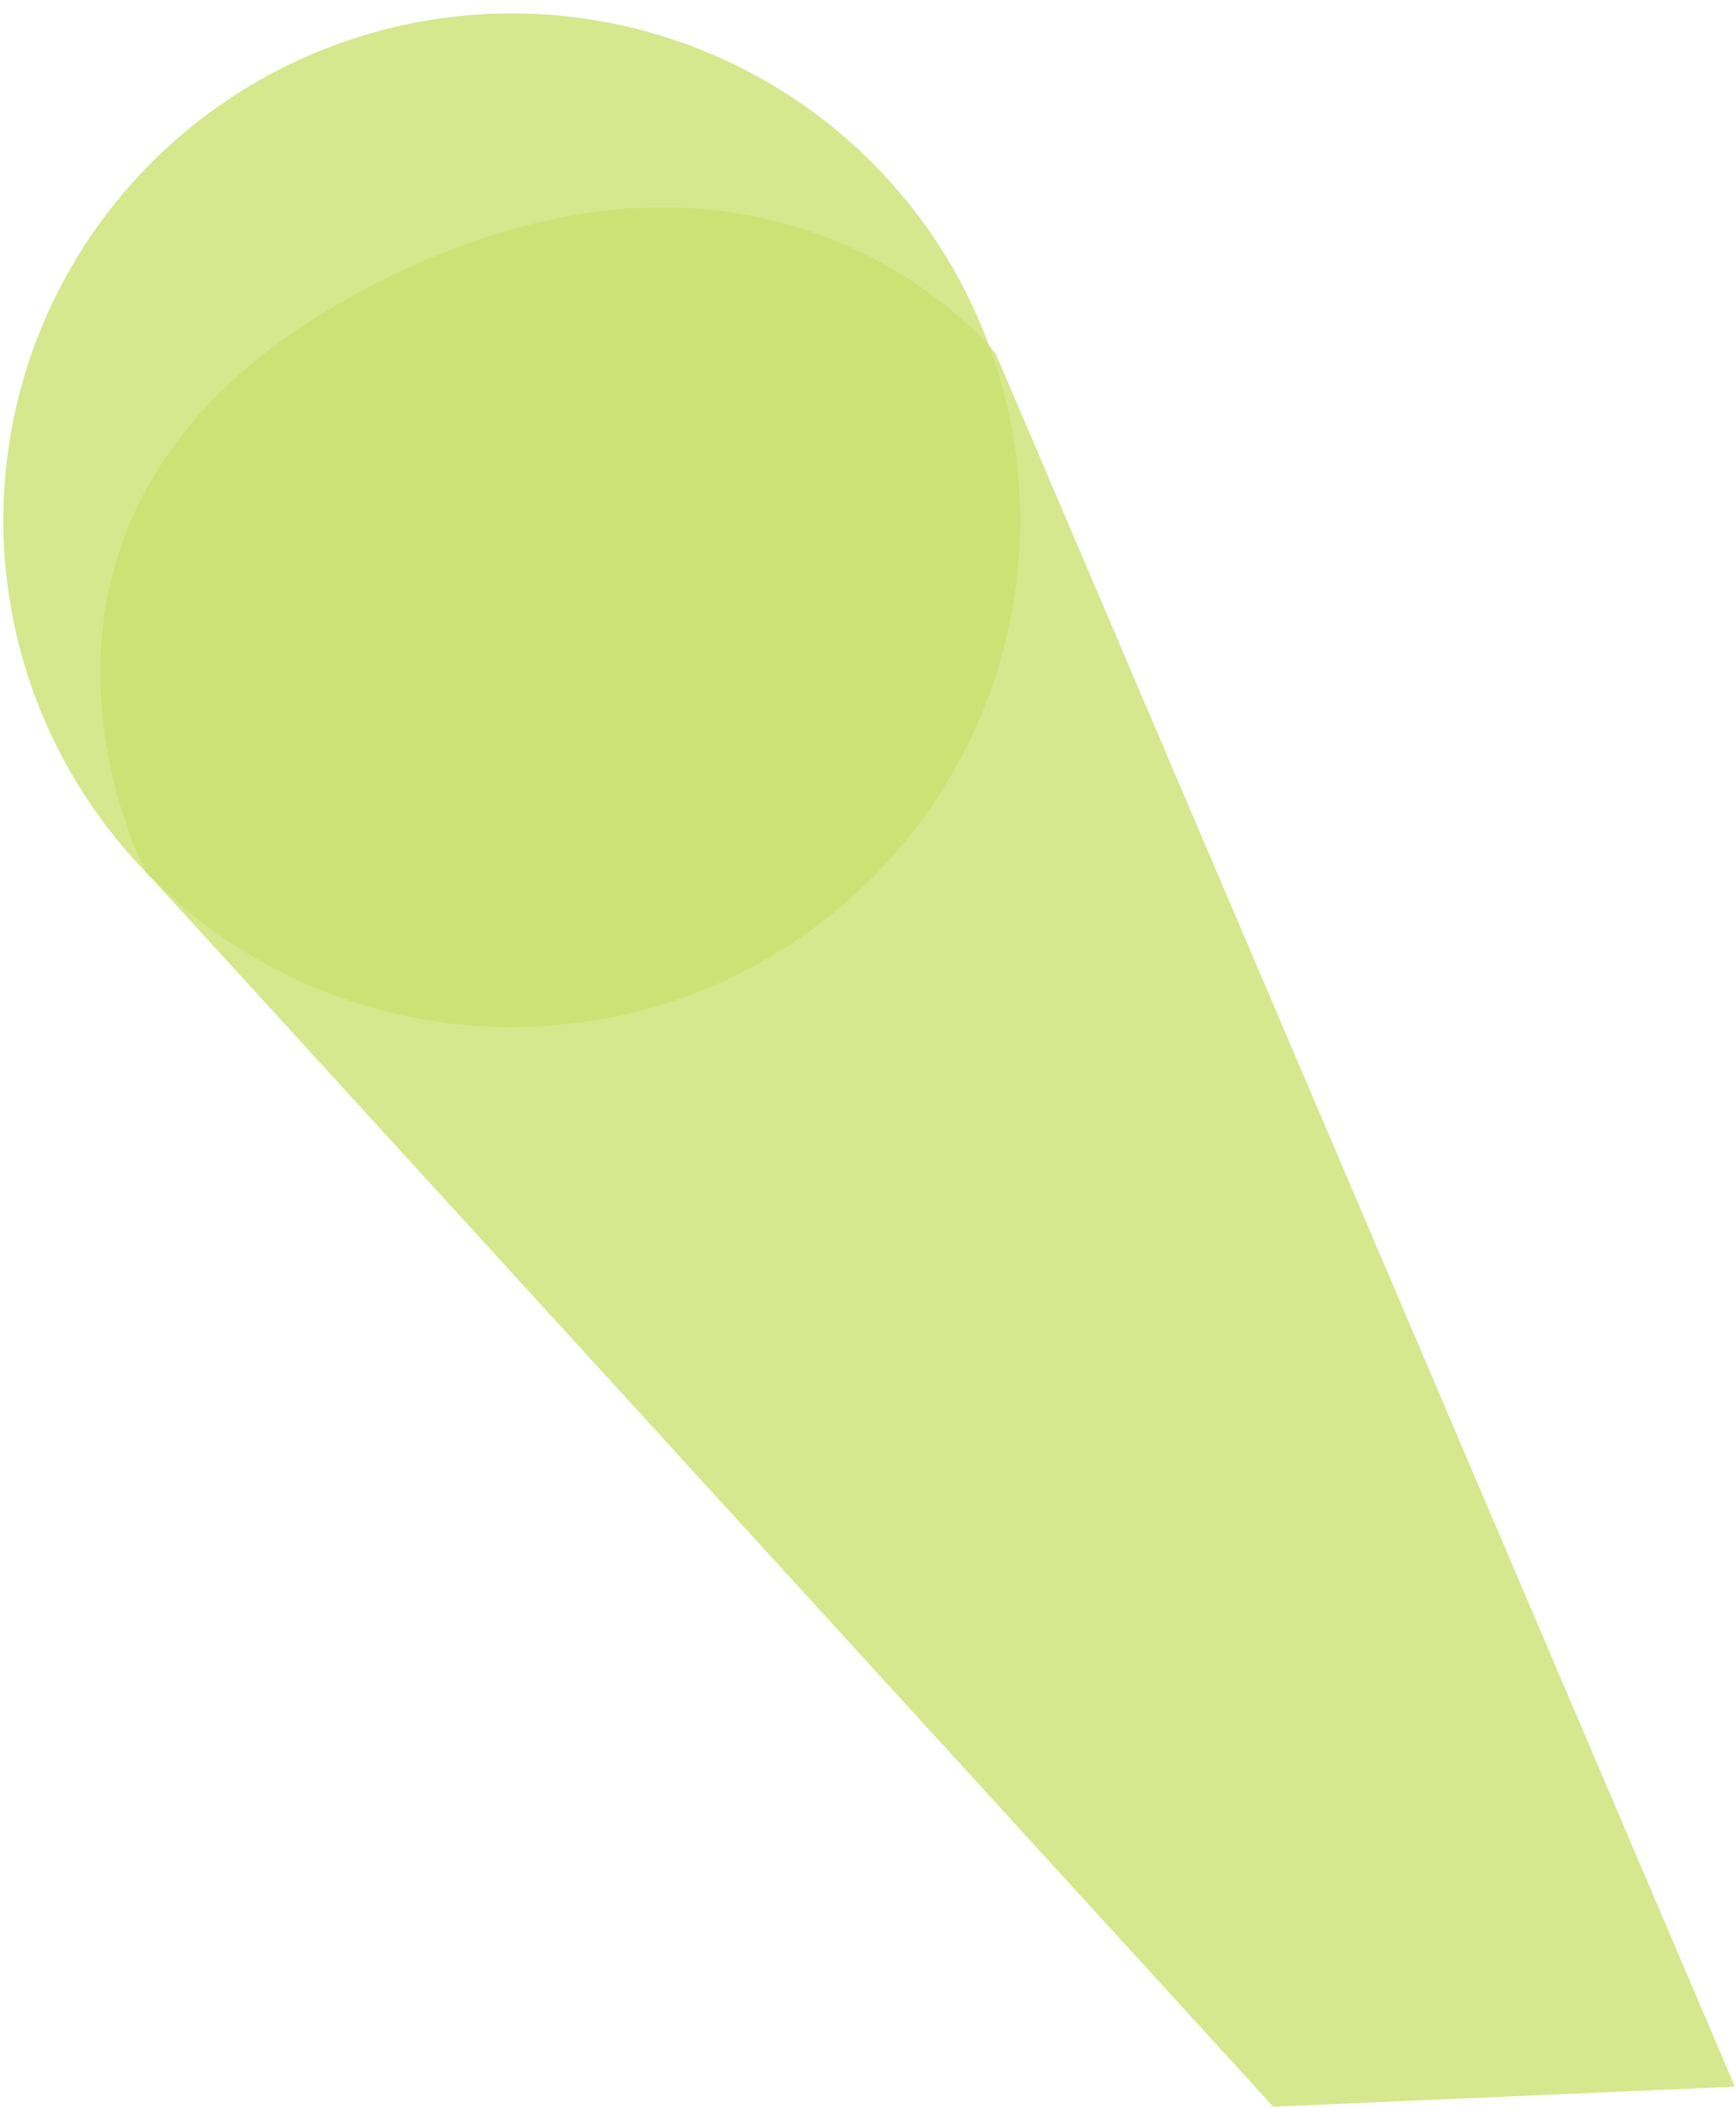 <svg width="519" height="630" viewBox="0 0 519 630" fill="none" xmlns="http://www.w3.org/2000/svg">
<path d="M43.663 260.67C43.663 260.67 -14.337 151.67 108.663 86.67C231.663 21.67 297.663 105.67 297.663 105.67L518.663 623.67L380.663 629.67L43.663 260.67Z" fill="#CAE16D" fill-opacity="0.77"/>
<g filter="url(#filter0_d)">
<ellipse cx="153" cy="151.5" rx="152" ry="151.5" fill="#CAE16D" fill-opacity="0.77"/>
</g>
<defs>
<filter id="filter0_d" x="0" y="0" width="306" height="308" filterUnits="userSpaceOnUse" color-interpolation-filters="sRGB">
<feFlood flood-opacity="0" result="BackgroundImageFix"/>
<feColorMatrix in="SourceAlpha" type="matrix" values="0 0 0 0 0 0 0 0 0 0 0 0 0 0 0 0 0 0 127 0"/>
<feOffset dy="4"/>
<feGaussianBlur stdDeviation="0.5"/>
<feColorMatrix type="matrix" values="0 0 0 0 0.635 0 0 0 0 0.729 0 0 0 0 0.396 0 0 0 1 0"/>
<feBlend mode="normal" in2="BackgroundImageFix" result="effect1_dropShadow"/>
<feBlend mode="normal" in="SourceGraphic" in2="effect1_dropShadow" result="shape"/>
</filter>
</defs>
</svg>
